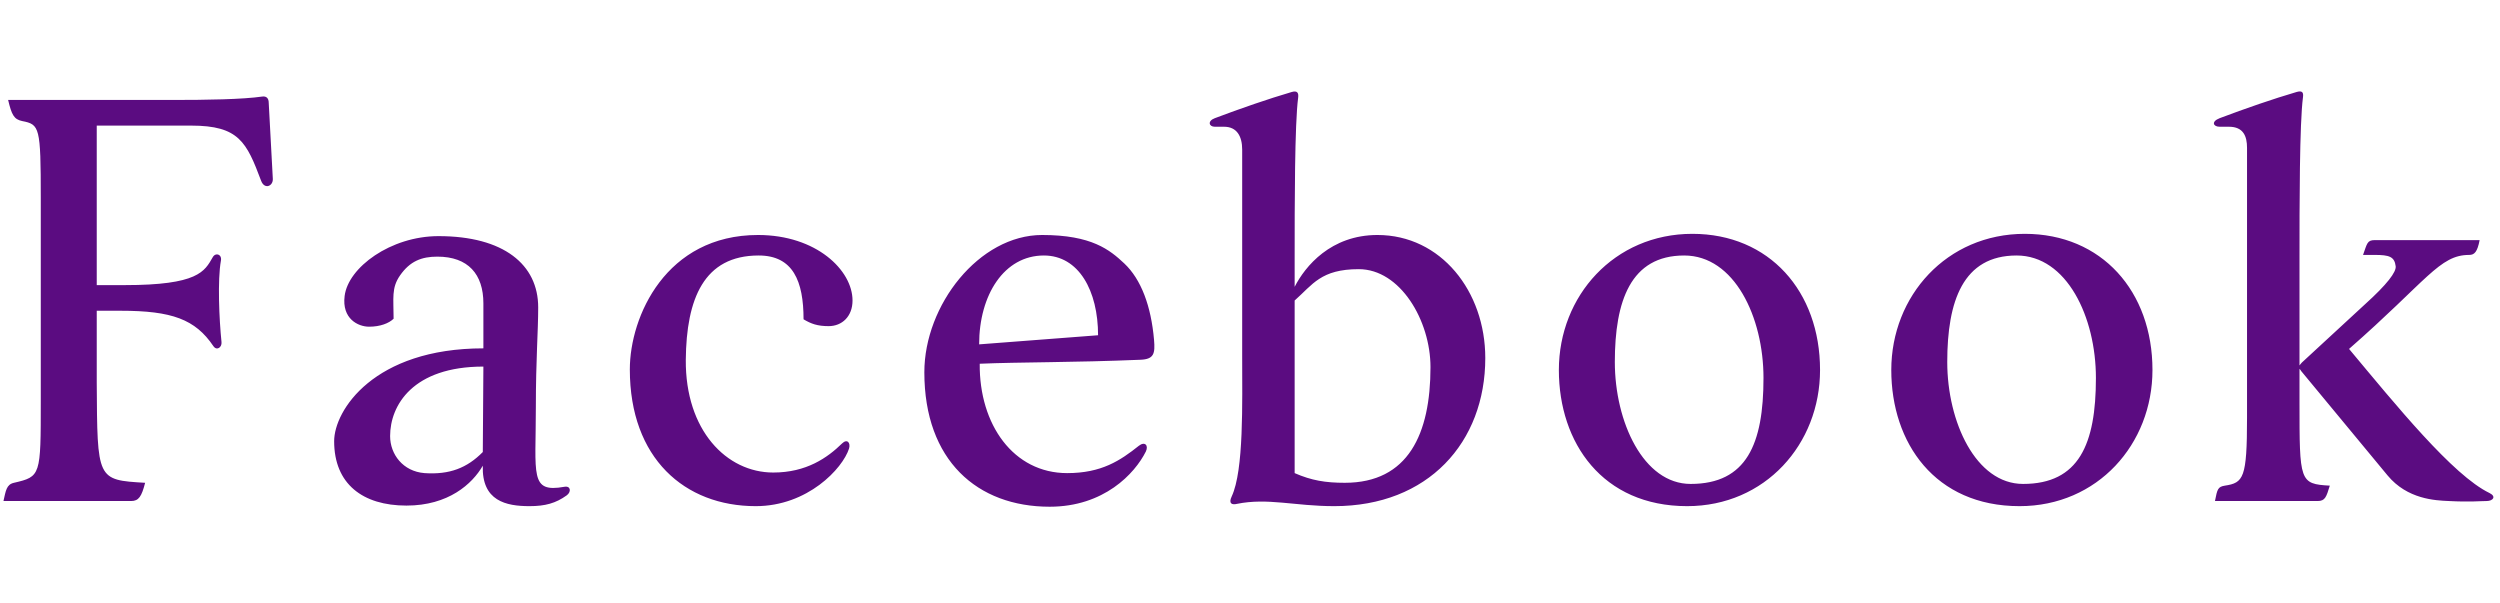 <svg width="290" height="70" viewBox="0 0 290 70" fill="none" xmlns="http://www.w3.org/2000/svg">
<path fill-rule="evenodd" clip-rule="evenodd" d="M288.45 58.119C287.706 58.119 286.556 58.251 284.054 58.119C282.499 58.053 279.252 57.92 276.953 55.145L266.944 43.052C266.877 42.92 266.809 42.853 266.742 42.788V46.62C266.742 55.872 266.742 56.136 270.258 56.335C269.852 57.656 269.717 58.119 268.838 58.119H256.936C257.206 56.731 257.274 56.467 258.085 56.335C260.249 56.004 260.655 55.475 260.655 48.47V17.148C260.655 15.826 260.249 14.702 258.559 14.702H257.477C256.733 14.702 256.462 14.107 257.477 13.711C260.452 12.588 263.698 11.464 266.403 10.671C267.08 10.474 267.215 10.738 267.147 11.267C266.742 14.306 266.742 23.756 266.742 30.099V42.391C266.809 42.325 266.877 42.193 267.012 42.06L274.316 35.32C276.953 32.941 277.968 31.554 277.9 30.892C277.765 29.77 277.156 29.571 275.465 29.571H274.113C274.586 28.249 274.586 27.853 275.465 27.853H287.638C287.368 29.241 287.03 29.571 286.421 29.571C282.972 29.571 281.552 32.545 272.49 40.475C277.9 46.951 284.527 55.145 288.788 57.194C289.599 57.591 289.193 58.119 288.45 58.119ZM234.267 58.713C224.461 58.713 219.389 51.379 219.389 42.92C219.389 34.329 225.814 27.125 234.875 27.125C243.802 27.125 249.686 33.801 249.686 42.92C249.686 51.511 243.329 58.713 234.267 58.713ZM233.929 29.637C227.707 29.637 225.881 34.923 225.881 41.995C225.881 48.933 229.195 56.136 234.673 56.136C241.165 56.136 243.126 51.511 243.126 43.845C243.126 36.775 239.745 29.637 233.929 29.637ZM195.706 58.713C185.9 58.713 180.828 51.379 180.828 42.92C180.828 34.329 187.252 27.125 196.314 27.125C205.241 27.125 211.125 33.801 211.125 42.92C211.125 51.511 204.768 58.713 195.706 58.713ZM195.368 29.637C189.146 29.637 187.32 34.923 187.32 41.995C187.32 48.933 190.634 56.136 196.111 56.136C202.604 56.136 204.565 51.511 204.565 43.845C204.565 36.775 201.183 29.637 195.368 29.637ZM154.778 58.713C150.179 58.713 147.068 57.723 143.484 58.449C142.943 58.581 142.47 58.449 142.875 57.591C144.296 54.55 144.093 46.752 144.093 41.268V17.345C144.093 15.826 143.484 14.702 141.996 14.702H140.914C140.238 14.702 140.035 14.042 140.914 13.711C143.89 12.588 147.136 11.464 149.841 10.671C150.517 10.474 150.652 10.804 150.585 11.332C150.179 14.371 150.179 23.69 150.179 30.034V33.272C151.396 30.892 154.372 27.259 159.782 27.259C167.153 27.259 172.293 33.801 172.293 41.532C172.293 51.312 165.666 58.713 154.778 58.713ZM157.618 31.223C153.222 31.223 152.276 33.008 150.179 34.858V54.881C152.14 55.739 153.763 56.004 155.995 56.004C163.366 56.004 165.936 50.321 165.936 42.589C165.936 37.171 162.42 31.223 157.618 31.223ZM132.313 41.731C124.401 42.06 118.314 41.995 113.648 42.193C113.58 49.264 117.57 54.881 123.792 54.881C127.782 54.881 129.946 53.427 132.11 51.708C132.786 51.18 133.26 51.643 132.922 52.369C131.637 54.946 128.052 58.78 121.763 58.78C113.377 58.78 107.224 53.427 107.224 43.184C107.224 35.386 113.58 27.259 120.884 27.259C126.632 27.259 128.729 28.977 130.419 30.562C132.38 32.412 133.53 35.519 133.868 39.417C134.004 41.003 133.868 41.664 132.313 41.731ZM121.087 29.637C116.488 29.637 113.58 34.197 113.58 39.946L127.376 38.889C127.376 33.734 125.145 29.637 121.087 29.637ZM96.12 37.832C94.835 37.832 94.092 37.567 93.212 37.039C93.212 32.611 91.995 29.637 88.005 29.637C81.648 29.637 79.619 34.659 79.552 41.731C79.484 49.925 84.286 54.814 89.696 54.814C93.55 54.814 95.985 53.096 97.676 51.444C98.284 50.85 98.69 51.379 98.487 52.039C97.743 54.352 93.686 58.713 87.667 58.713C79.417 58.713 73.06 53.163 73.06 42.853C73.06 36.708 77.253 27.259 87.937 27.259C94.7 27.259 98.893 31.355 98.893 34.858C98.893 36.708 97.676 37.832 96.12 37.832ZM61.416 58.713C58.71 58.713 55.87 58.119 56.005 54.021C54.788 56.136 52.016 58.648 47.146 58.648C42.074 58.648 38.761 56.136 38.761 51.18C38.761 47.612 43.359 40.409 56.073 40.409V35.188C56.073 31.818 54.315 29.77 50.731 29.77C48.905 29.77 47.552 30.298 46.403 31.951C45.388 33.404 45.658 34.593 45.658 36.972C45.117 37.501 44.103 37.897 42.818 37.897C41.533 37.897 39.64 36.972 39.978 34.329C40.384 31.024 45.32 27.391 50.866 27.391C58.44 27.391 62.43 30.695 62.43 35.651C62.43 38.492 62.159 41.664 62.159 47.215C62.159 55.145 61.416 57.194 65.473 56.467C66.217 56.335 66.285 57.061 65.744 57.458C64.459 58.383 63.241 58.713 61.416 58.713ZM45.253 50.586C45.253 52.7 46.741 54.682 49.243 54.881C52.151 55.079 54.179 54.286 56.005 52.436C56.005 49.33 56.073 45.894 56.073 42.523C47.89 42.523 45.253 47.016 45.253 50.586ZM30.293 20.98C28.602 16.487 27.723 14.57 22.178 14.57H11.222V33.073H14.469C22.99 33.073 23.733 31.487 24.68 29.835C25.018 29.241 25.762 29.505 25.627 30.231C25.221 32.479 25.424 37.039 25.695 39.682C25.762 40.277 25.153 40.739 24.748 40.145C22.651 37.039 19.946 36.047 13.995 36.047H11.222V44.374C11.29 55.674 11.222 55.674 16.835 56.004C16.43 57.591 16.092 58.119 15.212 58.119H0.402C0.673 56.929 0.74 56.202 1.62 56.004C4.73 55.277 4.73 55.211 4.73 46.488V22.963C4.73 14.702 4.595 14.438 2.566 14.042C1.62 13.843 1.349 13.314 0.943 11.596H19.946C24.004 11.596 28.129 11.531 30.428 11.2C30.902 11.134 31.172 11.399 31.172 11.927L31.646 20.716C31.713 21.575 30.699 22.037 30.293 20.98Z" fill="#5B0C81"/>
</svg>
